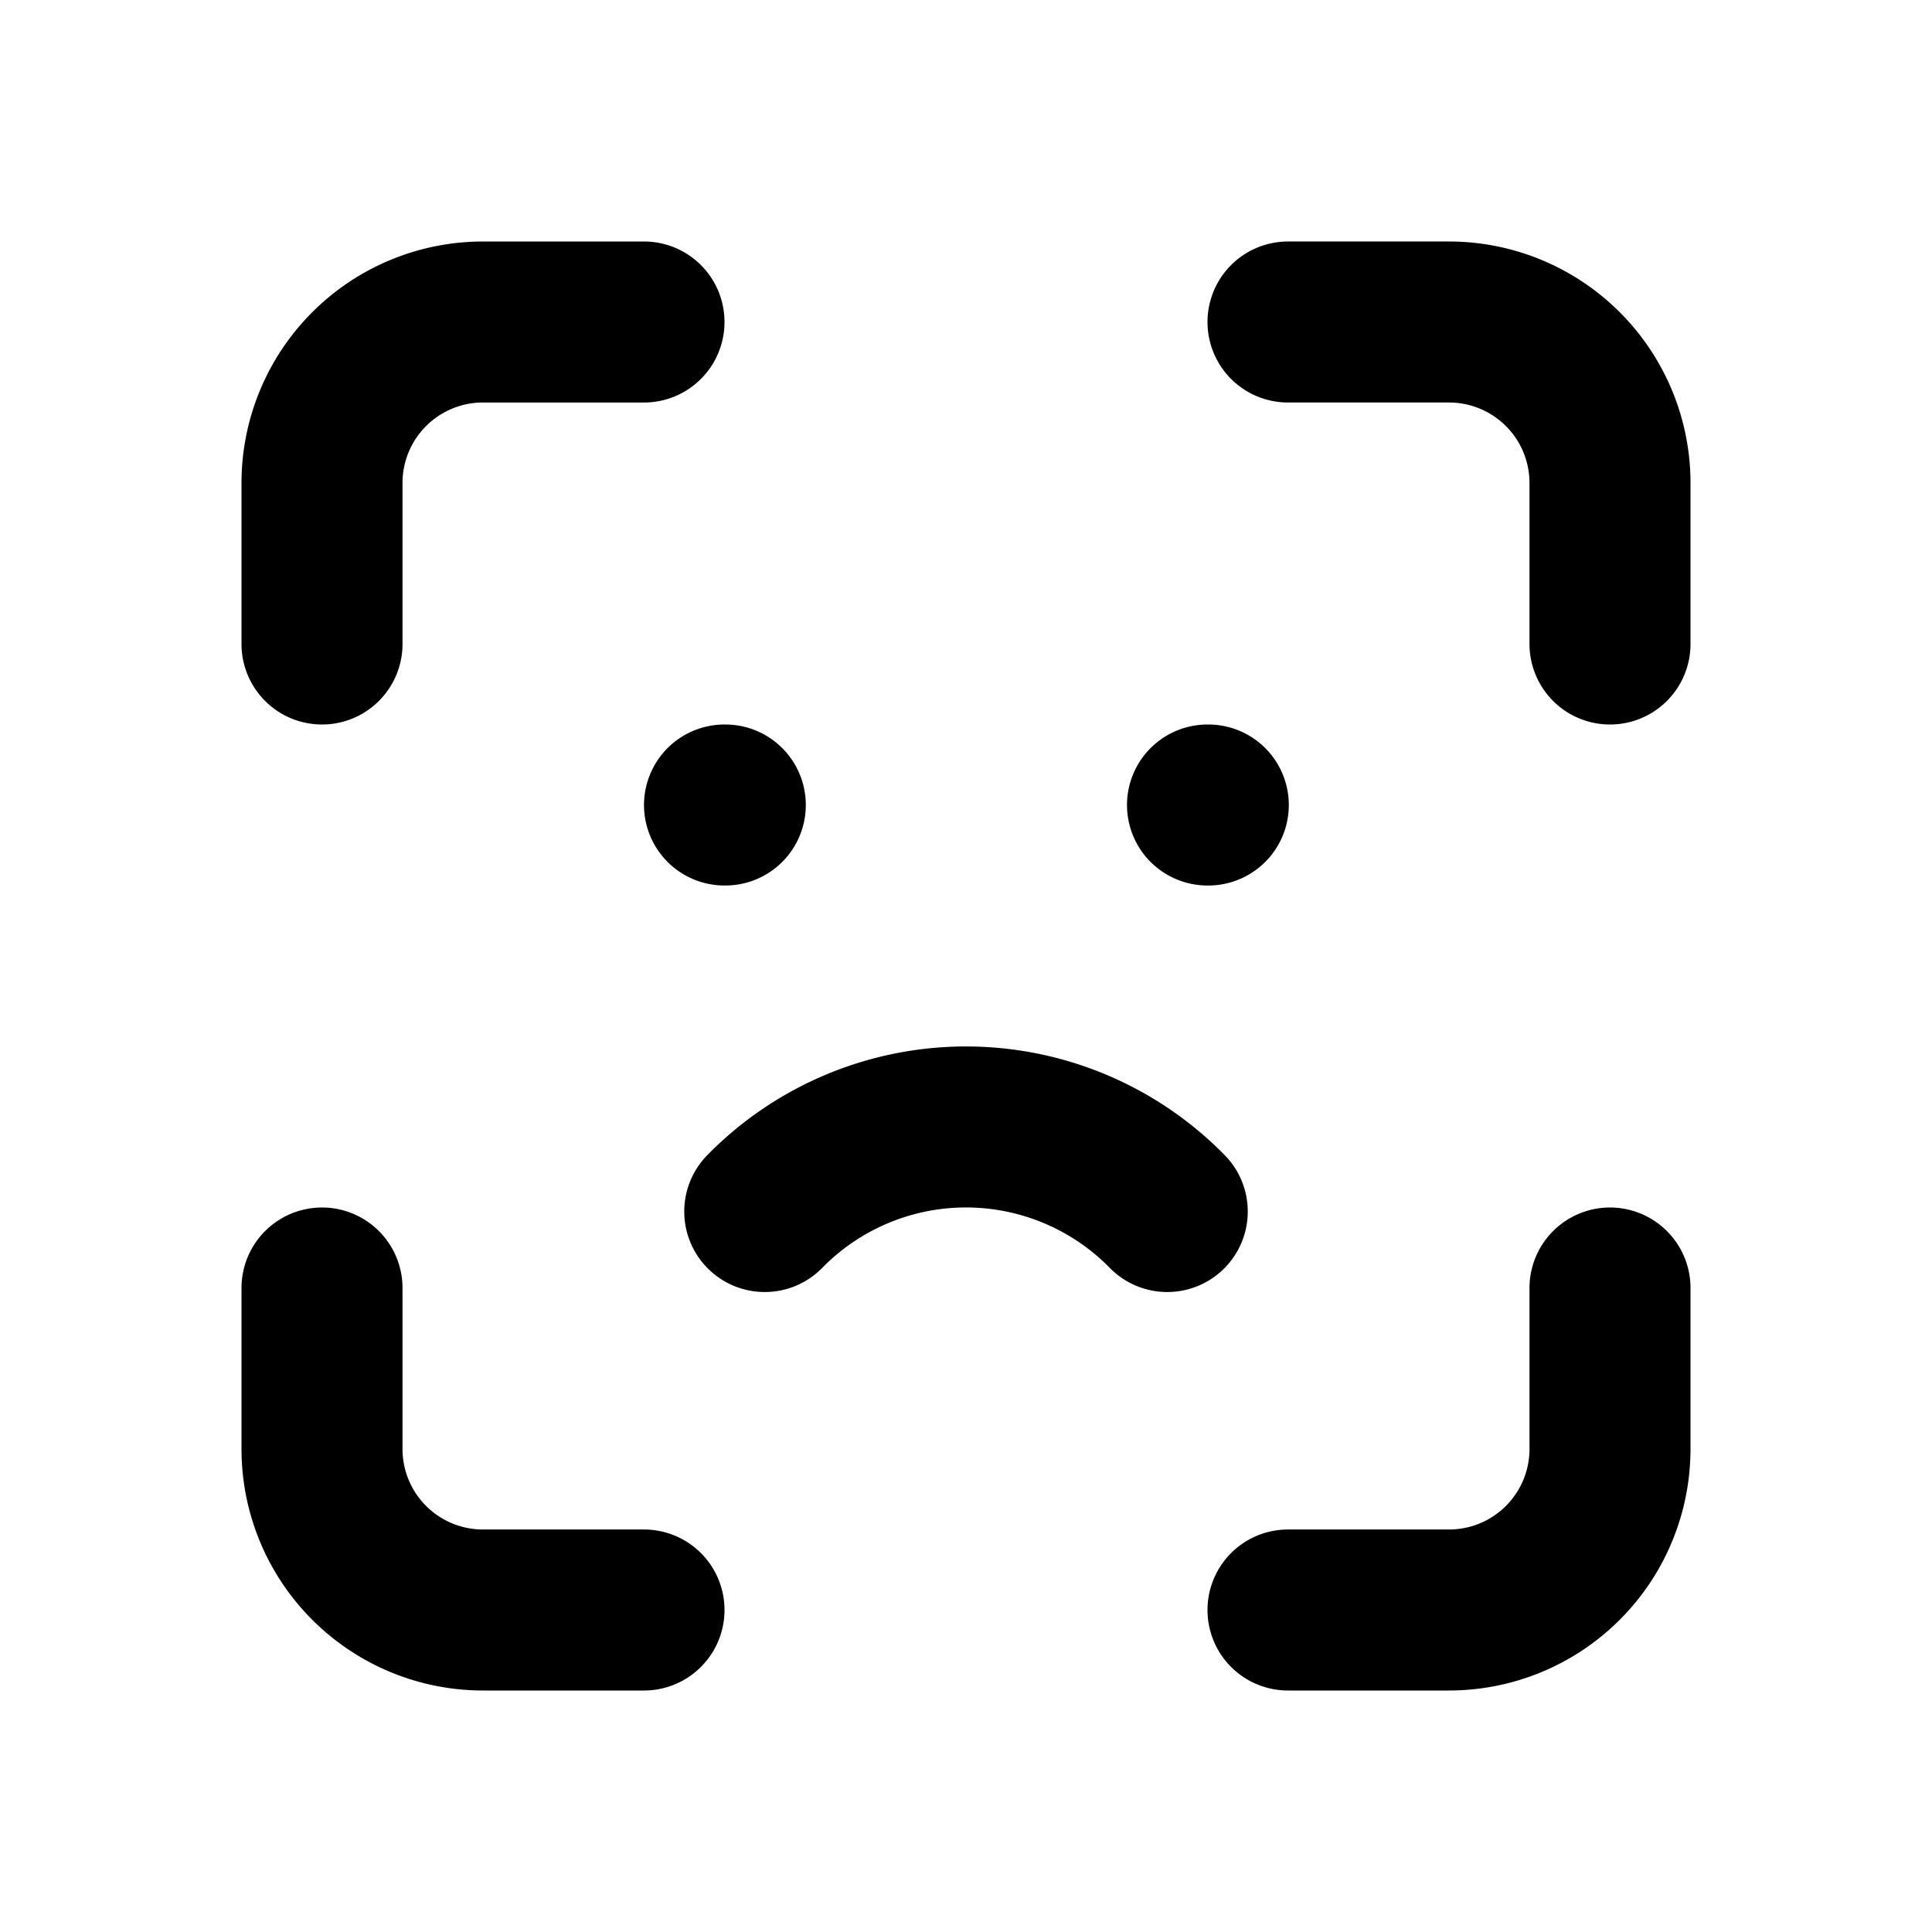 <svg xmlns="http://www.w3.org/2000/svg" class="icon icon-tabler icon-tabler-face-id-error" viewBox="0 0 24 24" stroke-width="2" stroke="currentColor" fill="none" stroke-linecap="round" stroke-linejoin="round" height="1em" width="1em">
  <path d="M0 0h24v24H0z" stroke="none"/>
  <path d="M4 8V6a2 2 0 0 1 2-2h2M4 16v2a2 2 0 0 0 2 2h2m8-16h2a2 2 0 0 1 2 2v2m-4 12h2a2 2 0 0 0 2-2v-2M9 10h.01M15 10h.01M9.5 15.05a3.5 3.5 0 0 1 5 0"/>
</svg>
